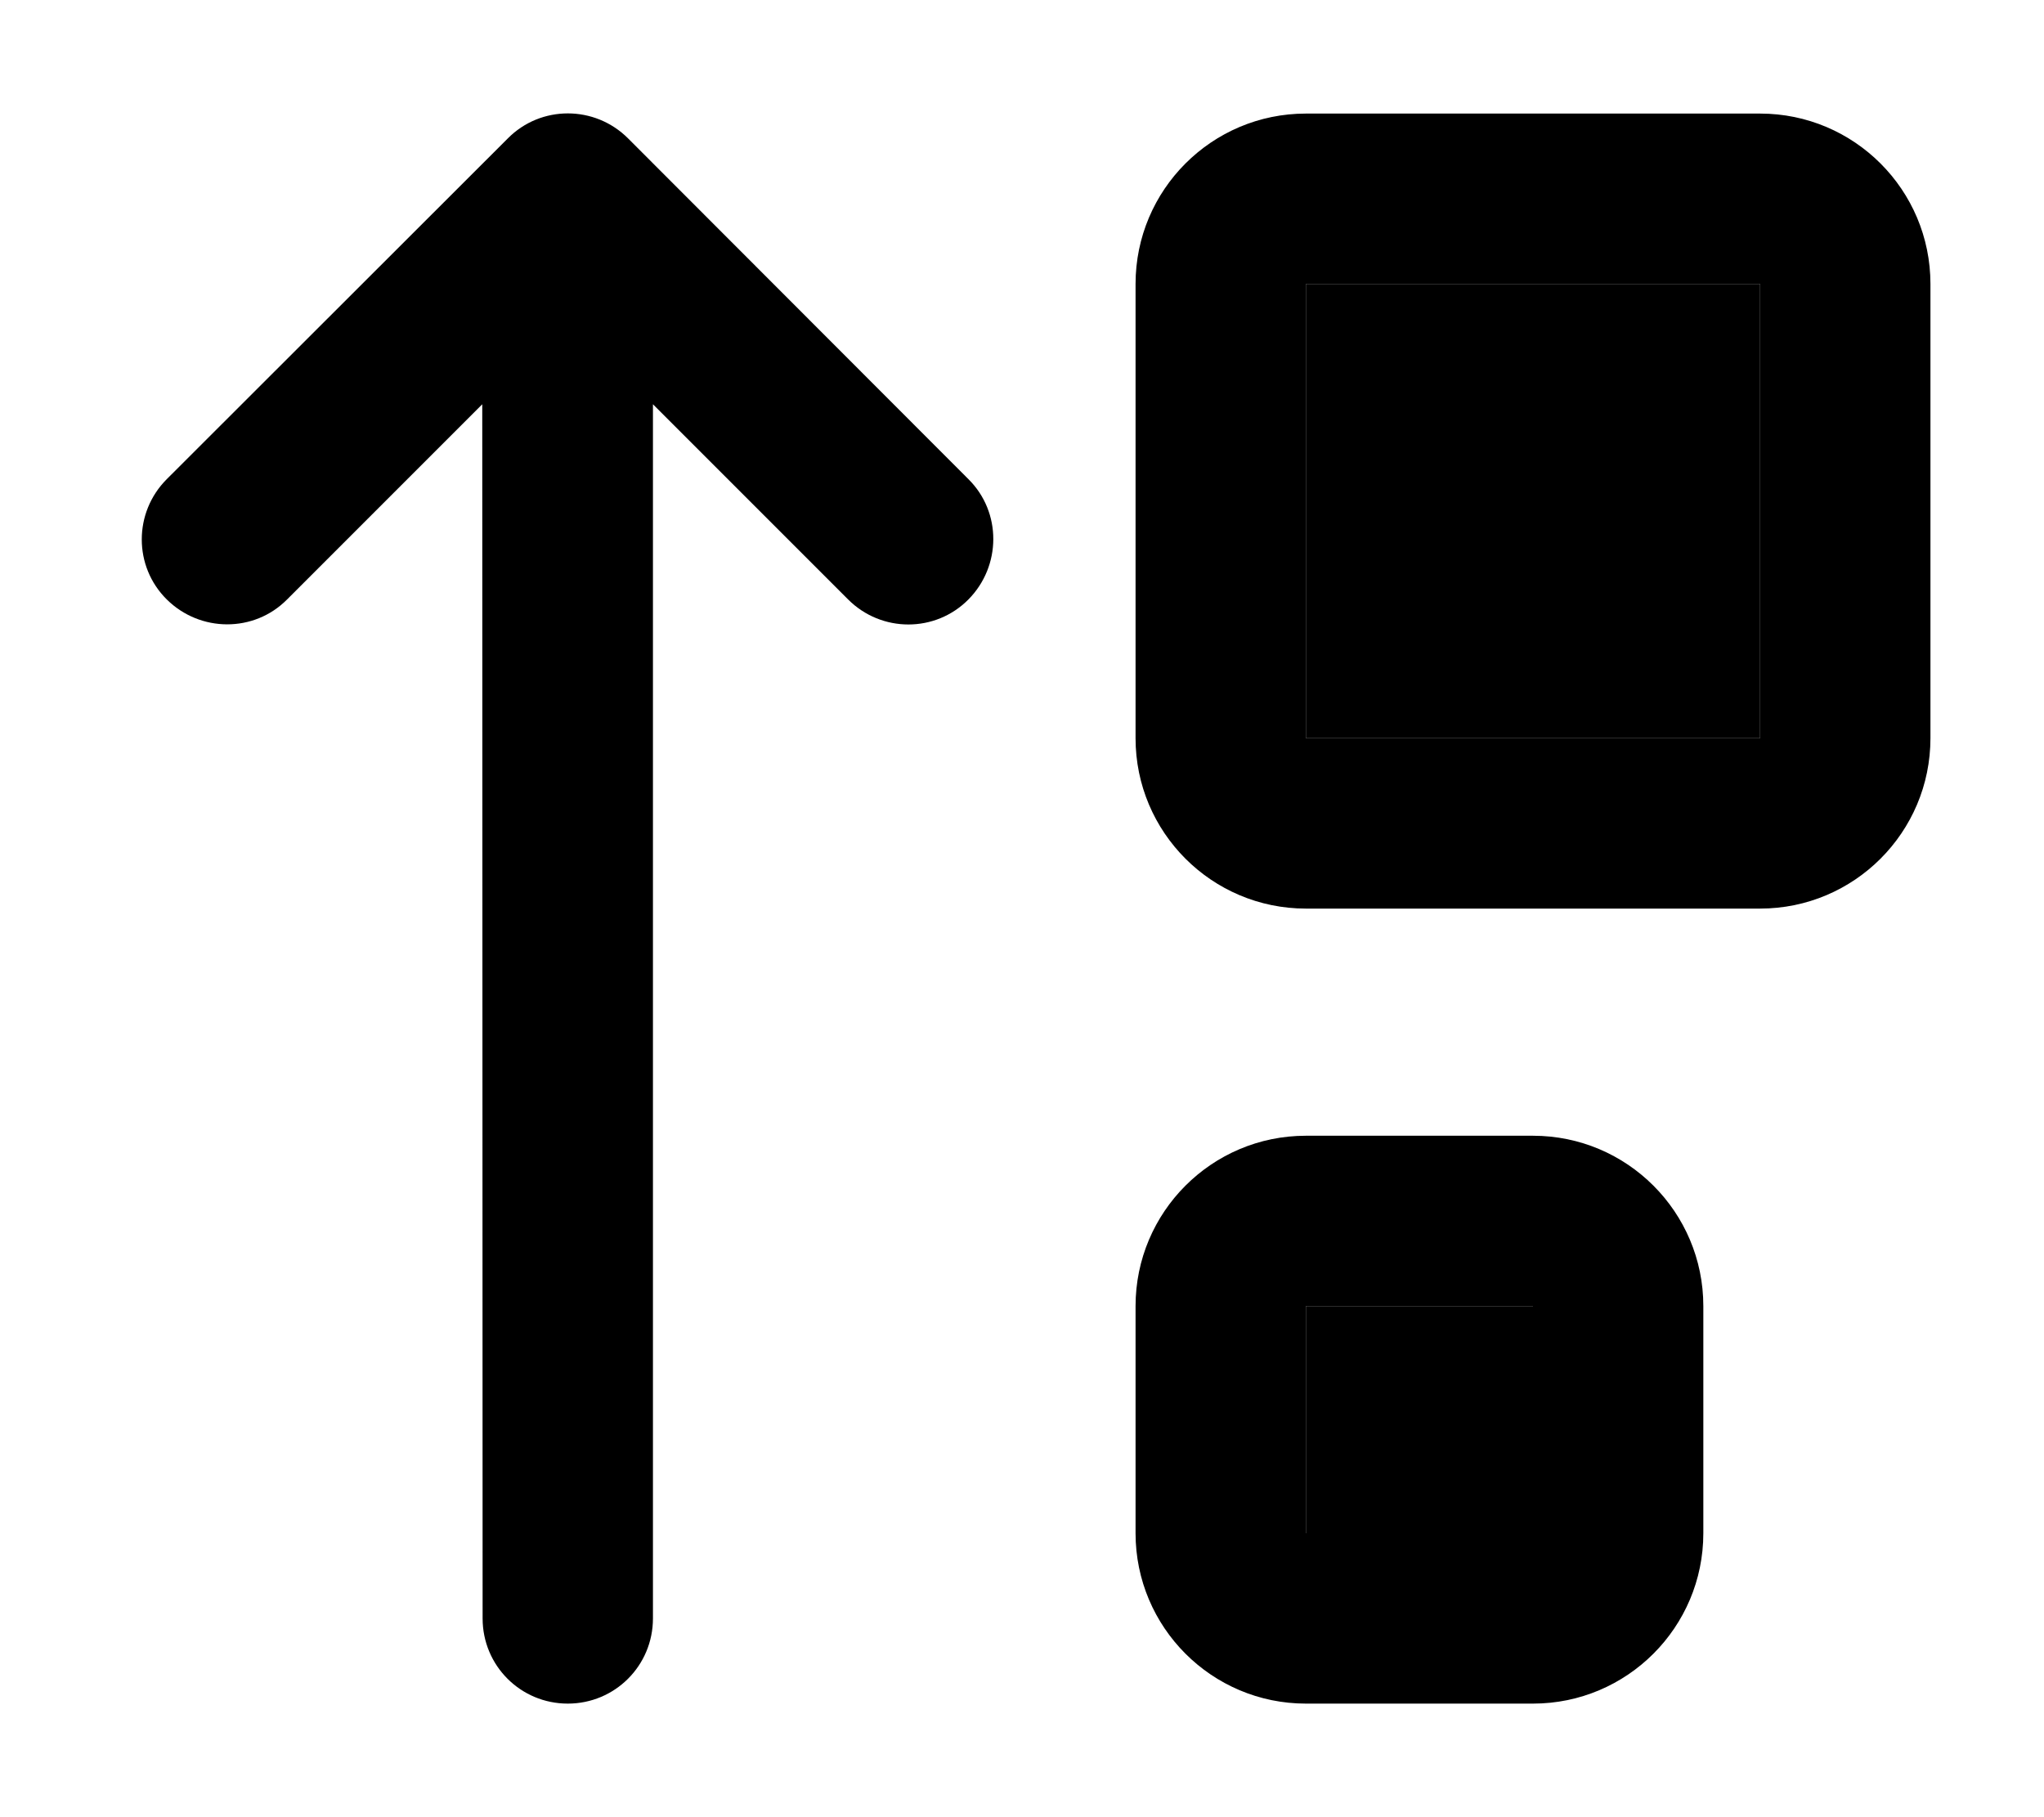 <svg xmlns="http://www.w3.org/2000/svg" viewBox="0 0 576 512"><path class="pr-icon-duotone-secondary" d="M368 80l0 128 128 0 0-128L368 80zm0 288l0 64 64 0 0-64-64 0z"/><path class="pr-icon-duotone-primary" d="M368 208l0-128 128 0 0 128-128 0zm-48 0c0 26.5 21.5 48 48 48l128 0c26.5 0 48-21.5 48-48l0-128c0-26.5-21.5-48-48-48L368 32c-26.5 0-48 21.5-48 48l0 128zM177 39c-9.4-9.4-24.6-9.4-33.9 0L47 135c-9.4 9.4-9.4 24.6 0 33.9s24.6 9.4 33.9 0l55-55L136 456c0 13.3 10.7 24 24 24s24-10.7 24-24l0-342.1 55 55c9.4 9.4 24.6 9.4 33.9 0s9.4-24.6 0-33.9L177 39zM368 368l64 0 0 64-64 0 0-64zm-48 0l0 64c0 26.5 21.5 48 48 48l64 0c26.5 0 48-21.5 48-48l0-64c0-26.5-21.5-48-48-48l-64 0c-26.5 0-48 21.5-48 48z"/></svg>